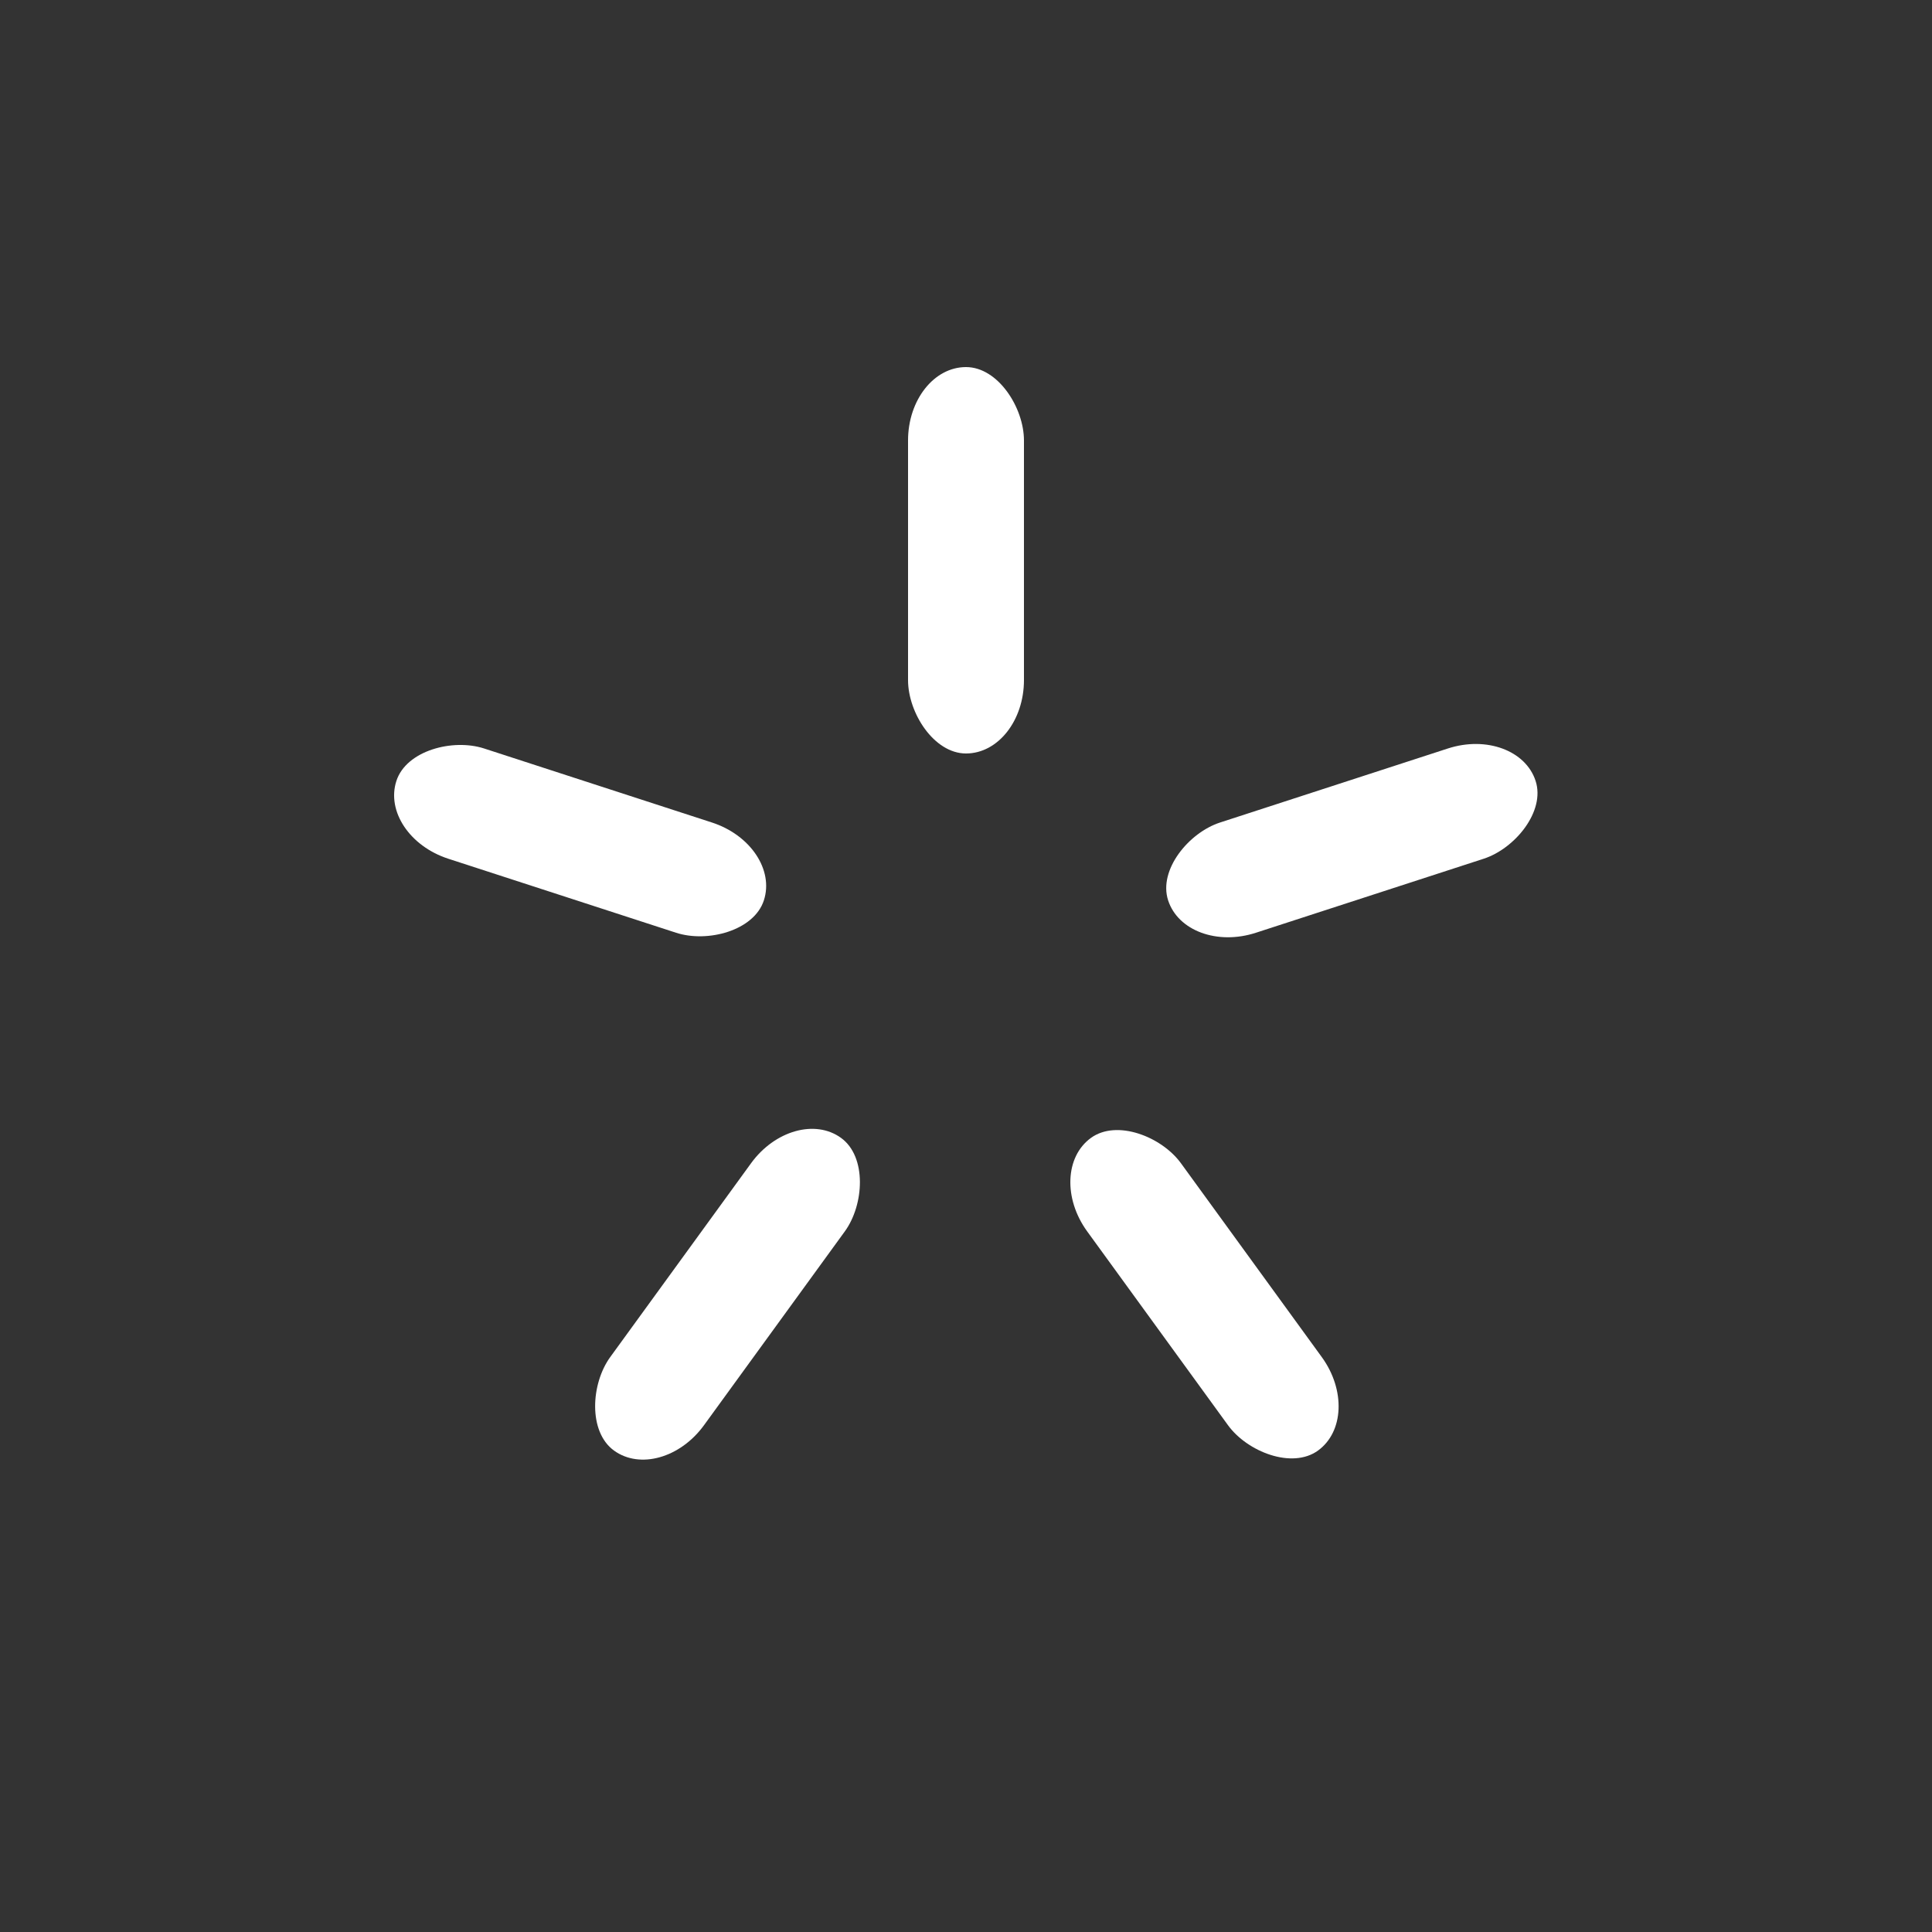 <?xml version="1.0" encoding="utf-8"?>
<svg xmlns="http://www.w3.org/2000/svg" xmlns:xlink="http://www.w3.org/1999/xlink" style="margin: auto; background: none; display: block; shape-rendering: auto; animation-play-state: running; animation-delay: 0s;" width="200px" height="200px" viewBox="0 0 100 100" preserveAspectRatio="xMidYMid">
<rect x="0" y="0" width="100" height="100" fill="#333333" stroke="none"/>
<g transform="rotate(0 50 50)" style="animation-play-state: running; animation-delay: 0s;">
  <rect x="47" y="19" rx="3" ry="3.8" width="6" height="20" fill="#ffffff" style="animation-play-state: running; animation-delay: 0s;">
    <animate attributeName="opacity" values="1;0" keyTimes="0;1" dur="0.641s" begin="-0.513s" repeatCount="indefinite" style="animation-play-state: running; animation-delay: 0s;"></animate>
  </rect>
</g><g transform="rotate(72 50 50)" style="animation-play-state: running; animation-delay: 0s;">
  <rect x="47" y="19" rx="3" ry="3.8" width="6" height="20" fill="#ffffff" style="animation-play-state: running; animation-delay: 0s;">
    <animate attributeName="opacity" values="1;0" keyTimes="0;1" dur="0.641s" begin="-0.385s" repeatCount="indefinite" style="animation-play-state: running; animation-delay: 0s;"></animate>
  </rect>
</g><g transform="rotate(144 50 50)" style="animation-play-state: running; animation-delay: 0s;">
  <rect x="47" y="19" rx="3" ry="3.8" width="6" height="20" fill="#ffffff" style="animation-play-state: running; animation-delay: 0s;">
    <animate attributeName="opacity" values="1;0" keyTimes="0;1" dur="0.641s" begin="-0.256s" repeatCount="indefinite" style="animation-play-state: running; animation-delay: 0s;"></animate>
  </rect>
</g><g transform="rotate(216 50 50)" style="animation-play-state: running; animation-delay: 0s;">
  <rect x="47" y="19" rx="3" ry="3.8" width="6" height="20" fill="#ffffff" style="animation-play-state: running; animation-delay: 0s;">
    <animate attributeName="opacity" values="1;0" keyTimes="0;1" dur="0.641s" begin="-0.128s" repeatCount="indefinite" style="animation-play-state: running; animation-delay: 0s;"></animate>
  </rect>
</g><g transform="rotate(288 50 50)" style="animation-play-state: running; animation-delay: 0s;">
  <rect x="47" y="19" rx="3" ry="3.8" width="6" height="20" fill="#ffffff" style="animation-play-state: running; animation-delay: 0s;">
    <animate attributeName="opacity" values="1;0" keyTimes="0;1" dur="0.641s" begin="0s" repeatCount="indefinite" style="animation-play-state: running; animation-delay: 0s;"></animate>
  </rect>
</g>
<!-- [ldio] generated by https://loading.io/ --></svg>